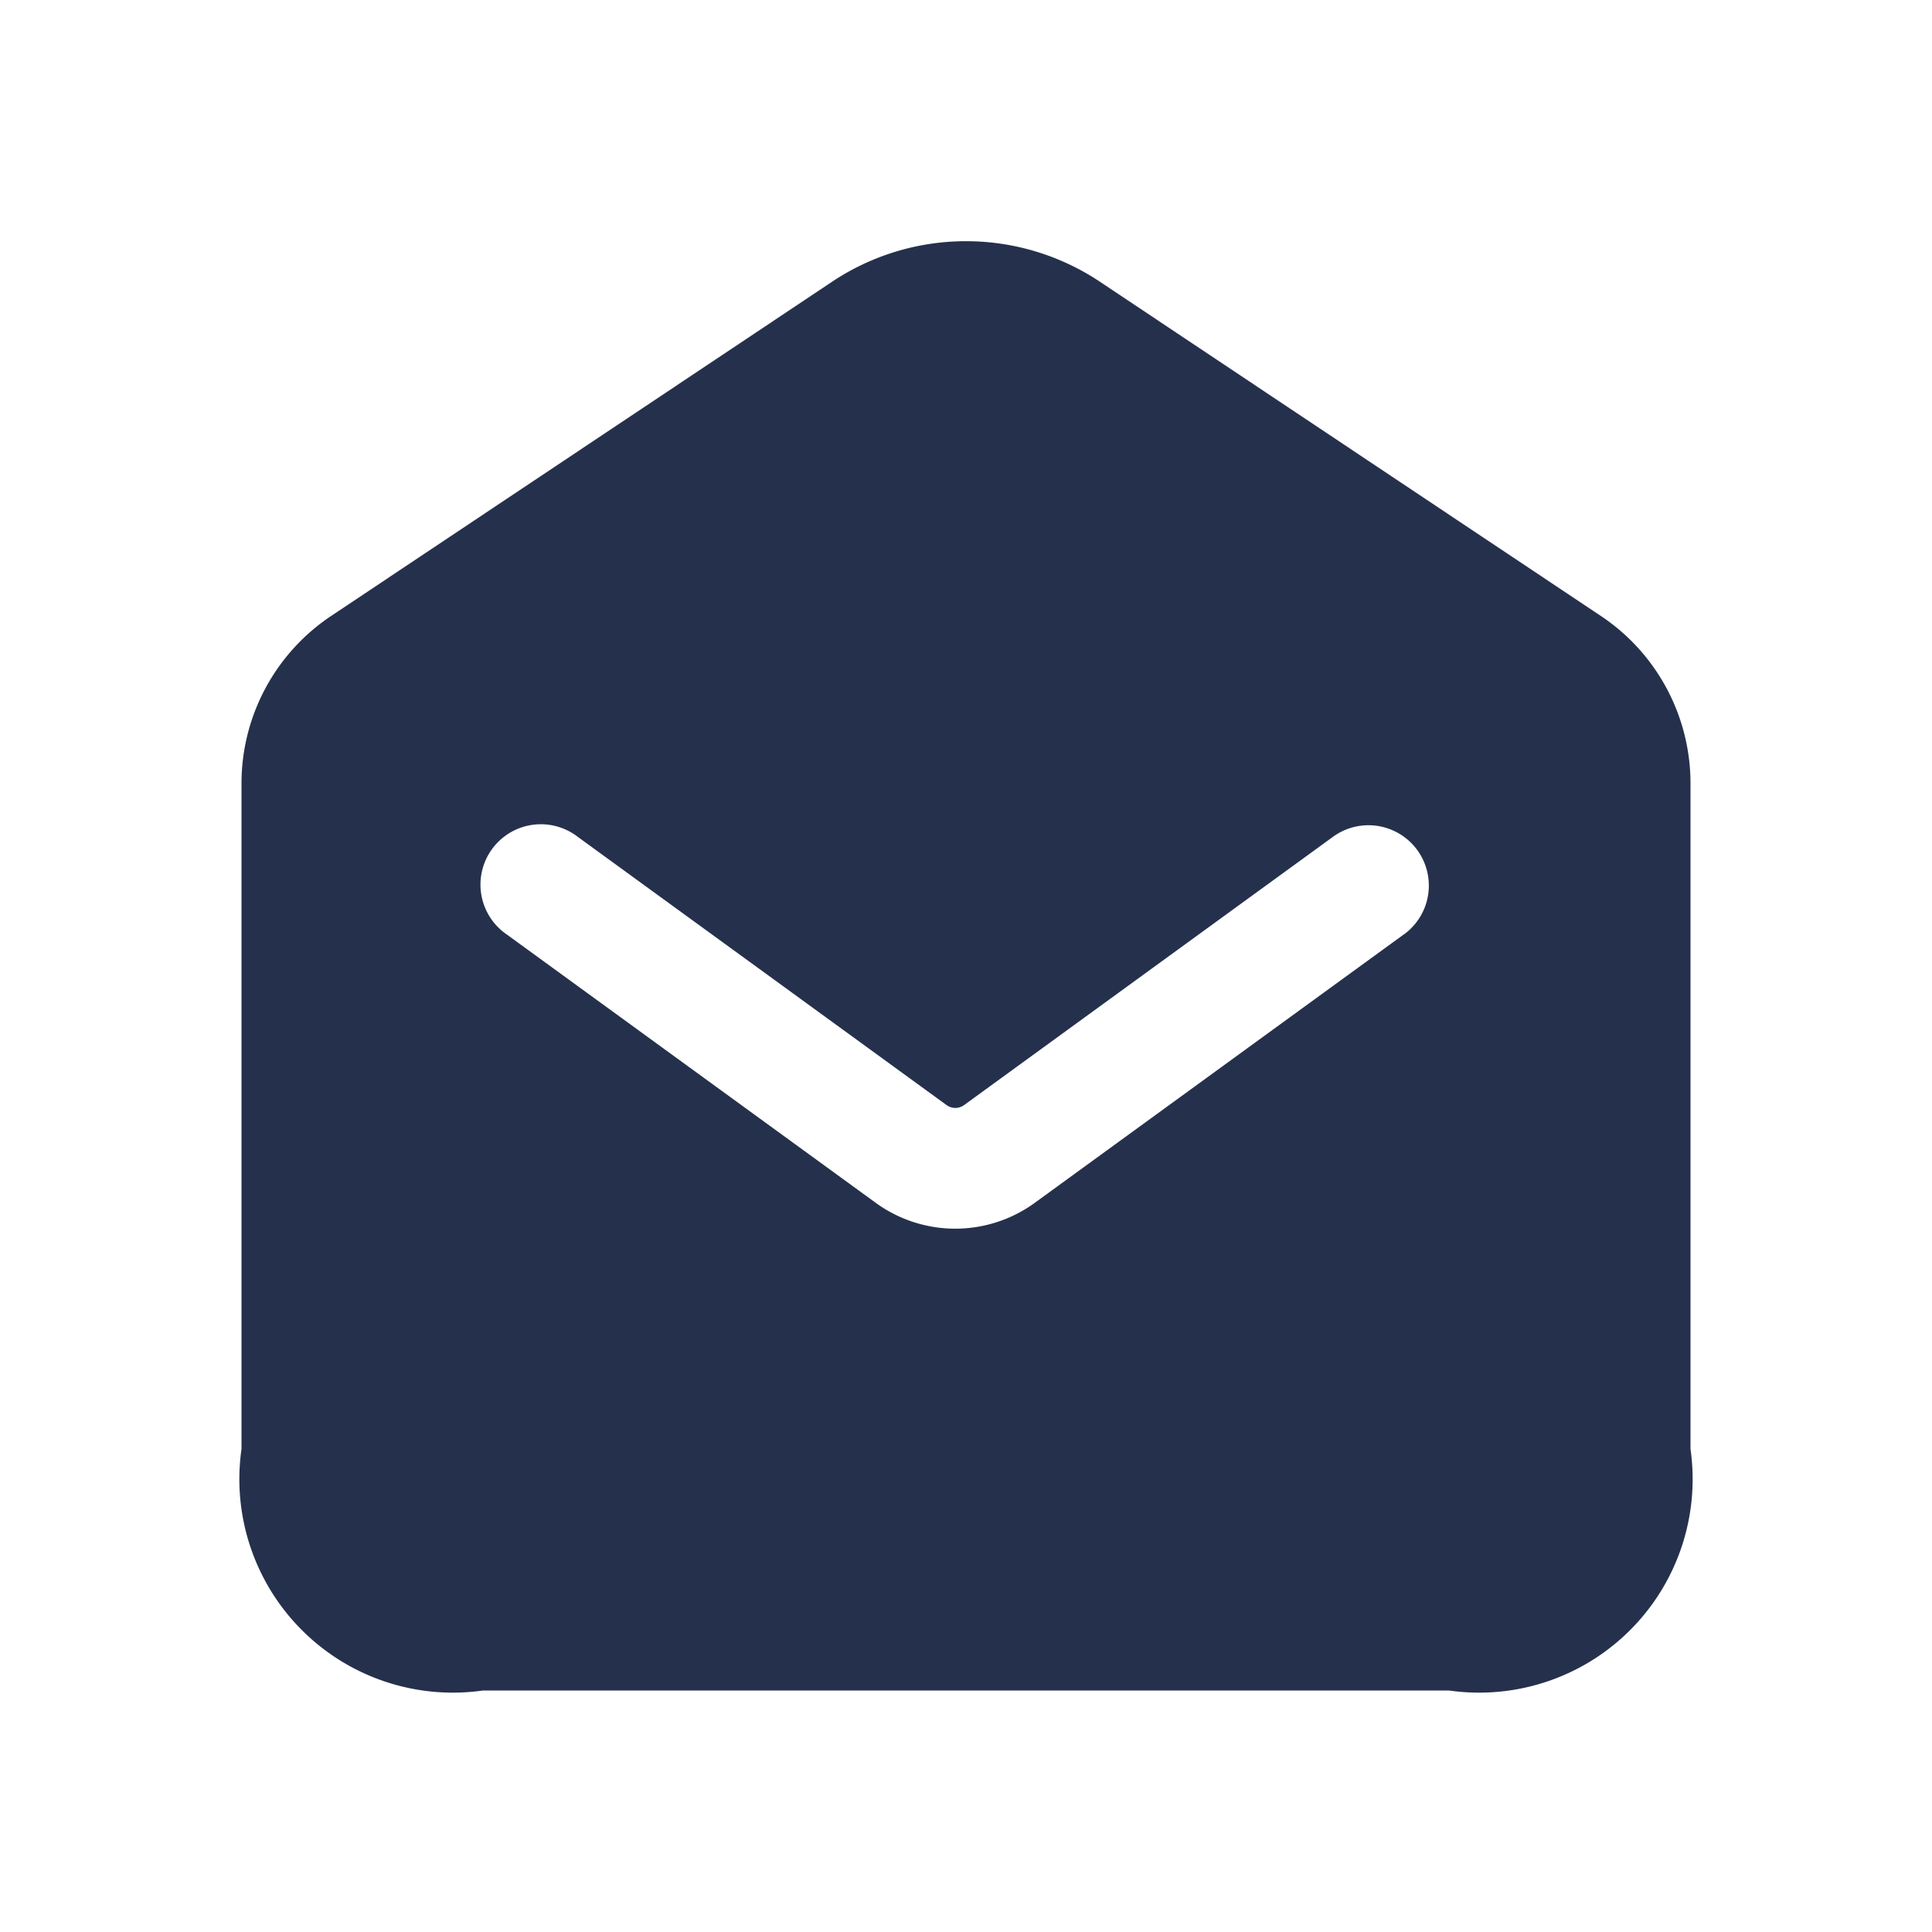 <svg id="Layer" xmlns="http://www.w3.org/2000/svg" viewBox="0 0 24 24"><defs><style>.cls-1{fill:#25314c;}</style></defs><path id="envelope-open" class="cls-1" d="M19.887,7.652,13.664,3.5a3,3,0,0,0-3.328,0L4.113,7.652A2.5,2.5,0,0,0,3,9.732V18a2.652,2.652,0,0,0,3,3H18a2.652,2.652,0,0,0,3-3V9.732A2.5,2.5,0,0,0,19.887,7.652Zm-2.446,3.954L12.857,14.94a1.68,1.68,0,0,1-1.981,0L6.292,11.606a.75.75,0,1,1,.883-1.212l4.584,3.334a.185.185,0,0,0,.217,0l4.583-3.333a.749.749,0,0,1,.882,1.212Z"/></svg>